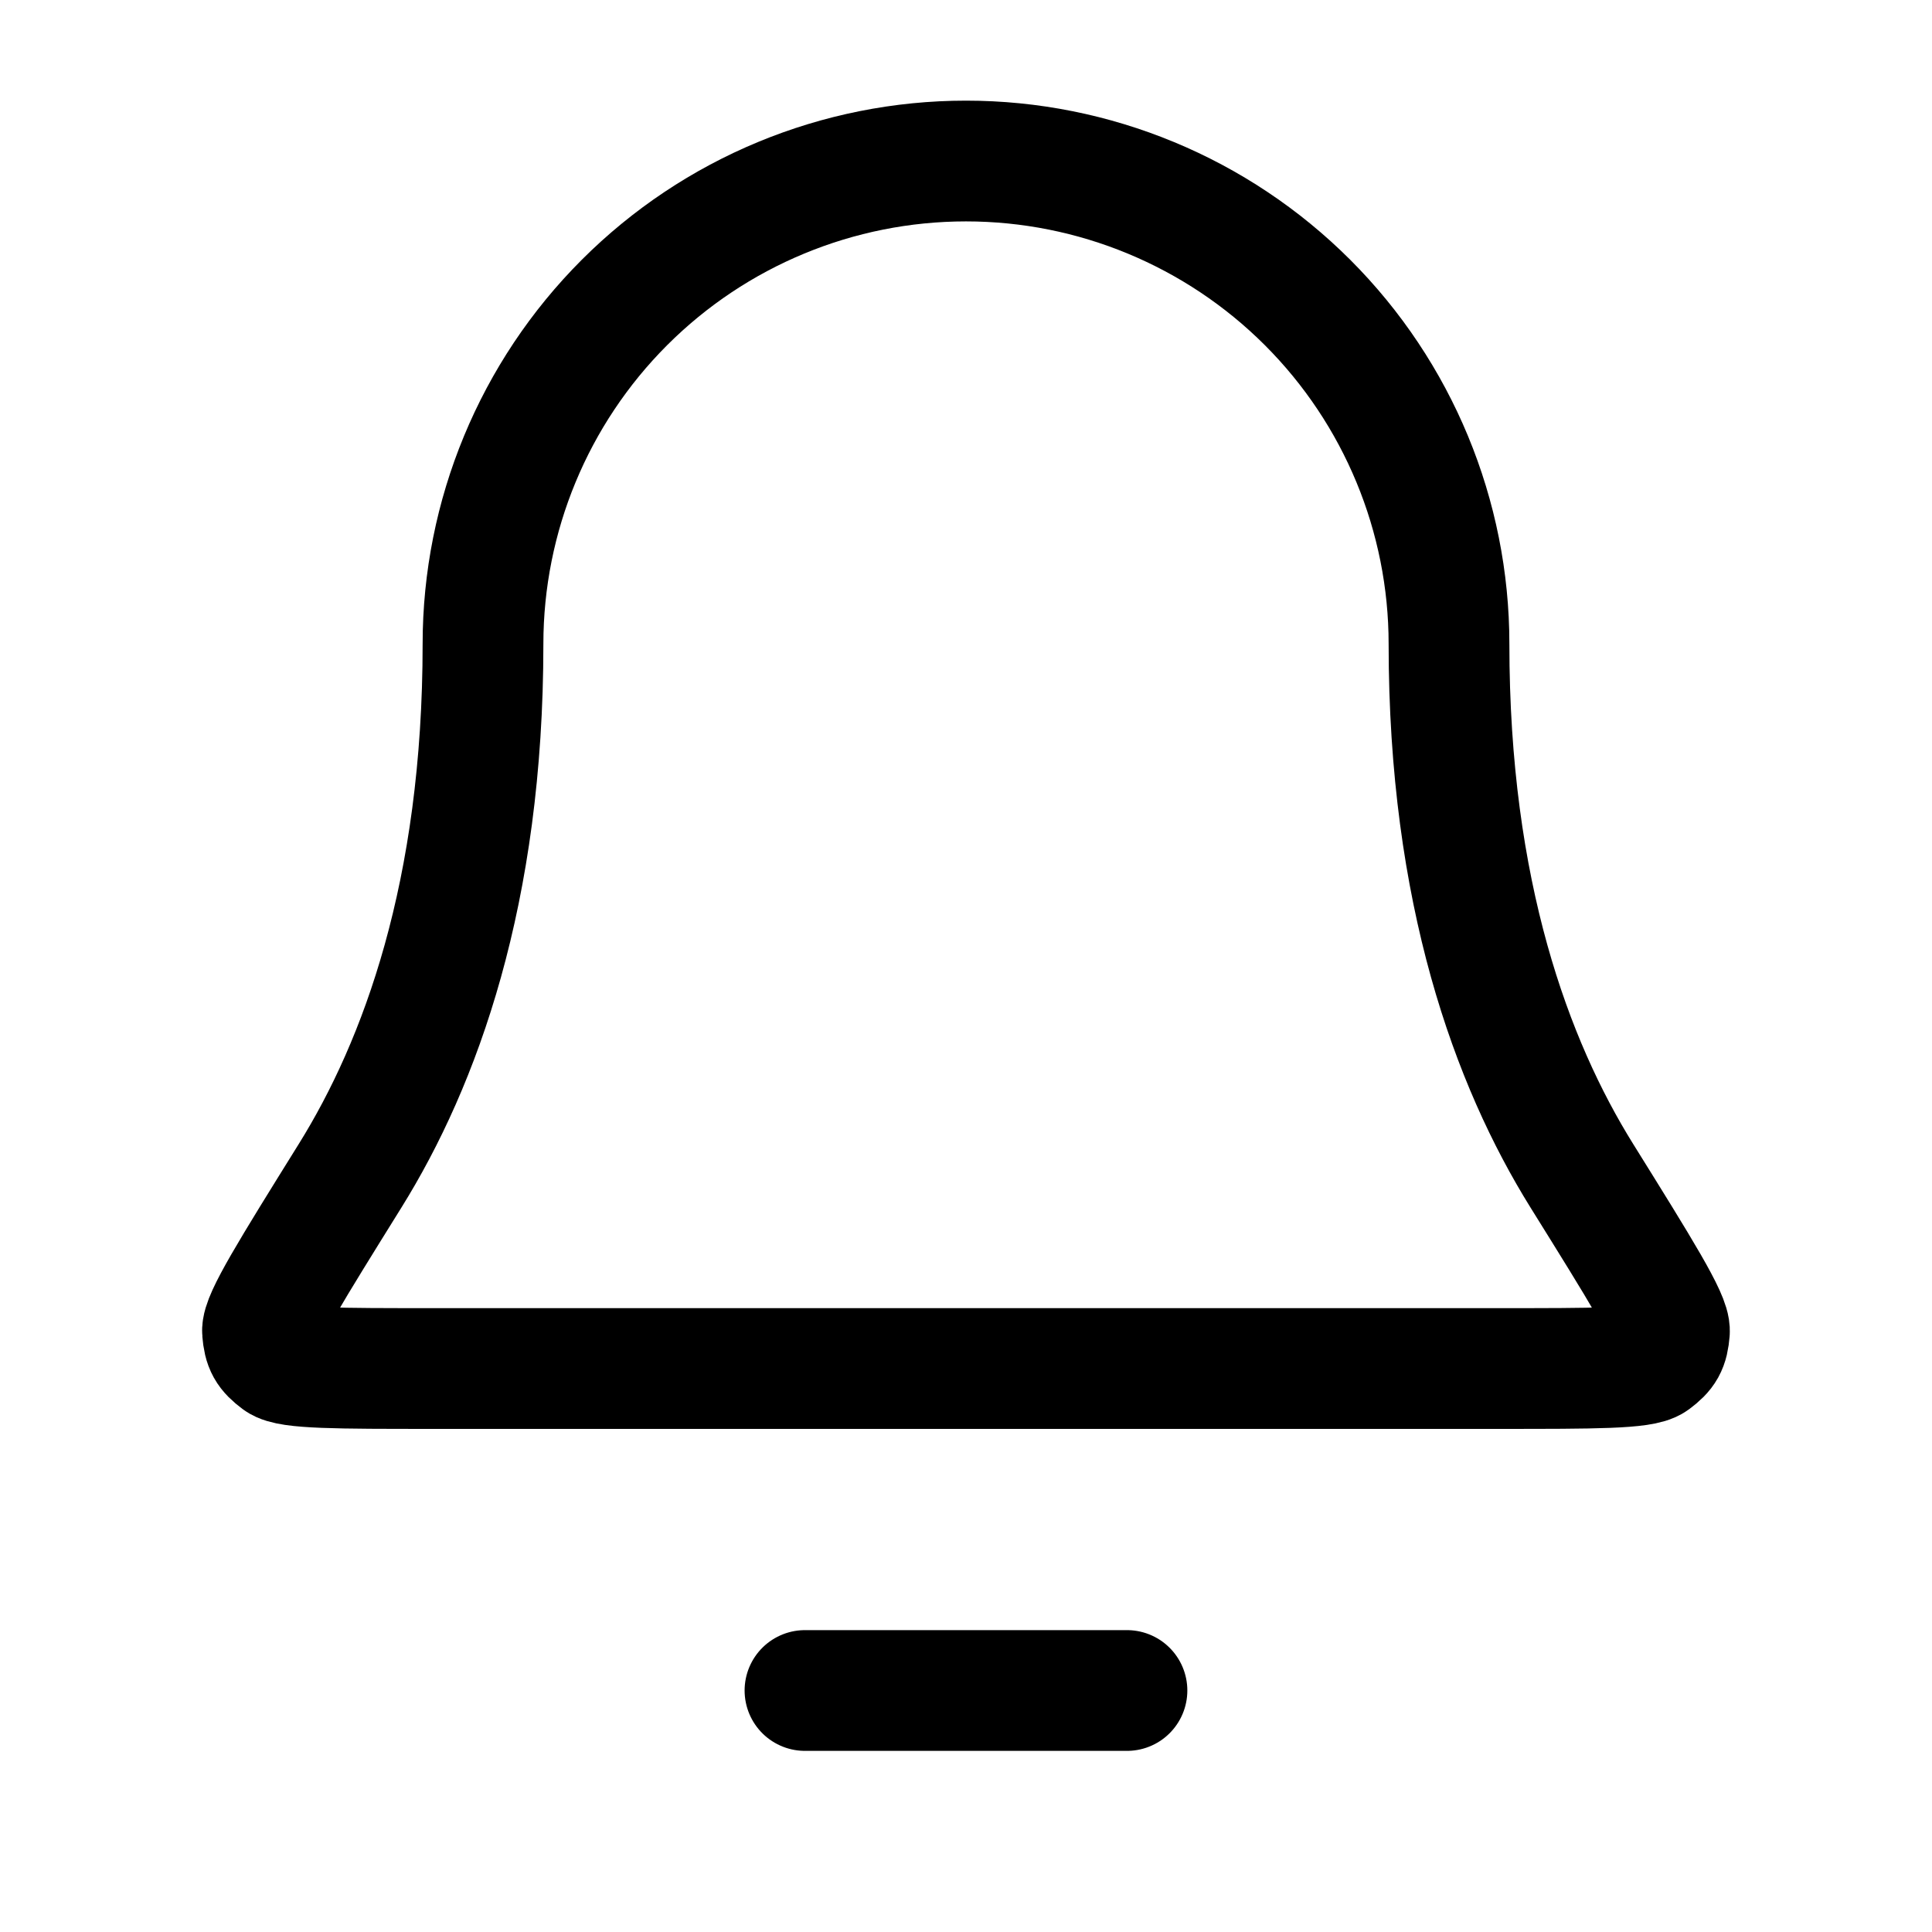 <svg width="32" height="32" viewBox="0 0 32 32" fill="none" xmlns="http://www.w3.org/2000/svg">
<path d="M18.666 28H13.333M24 10.667C24 8.545 23.157 6.51 21.657 5.01C20.156 3.51 18.121 2.667 16 2.667C13.878 2.667 11.843 3.51 10.343 5.01C8.843 6.51 8 8.545 8 10.667C8 14.787 6.96 17.608 5.799 19.474C4.82 21.048 4.33 21.835 4.348 22.055C4.368 22.298 4.42 22.39 4.615 22.536C4.792 22.667 5.59 22.667 7.185 22.667H24.815C26.41 22.667 27.207 22.667 27.384 22.536C27.58 22.39 27.631 22.298 27.651 22.055C27.669 21.835 27.18 21.048 26.2 19.474C25.039 17.608 24 14.787 24 10.667Z" stroke="black" stroke-width="2" stroke-linecap="round" stroke-linejoin="round"/>
</svg>
